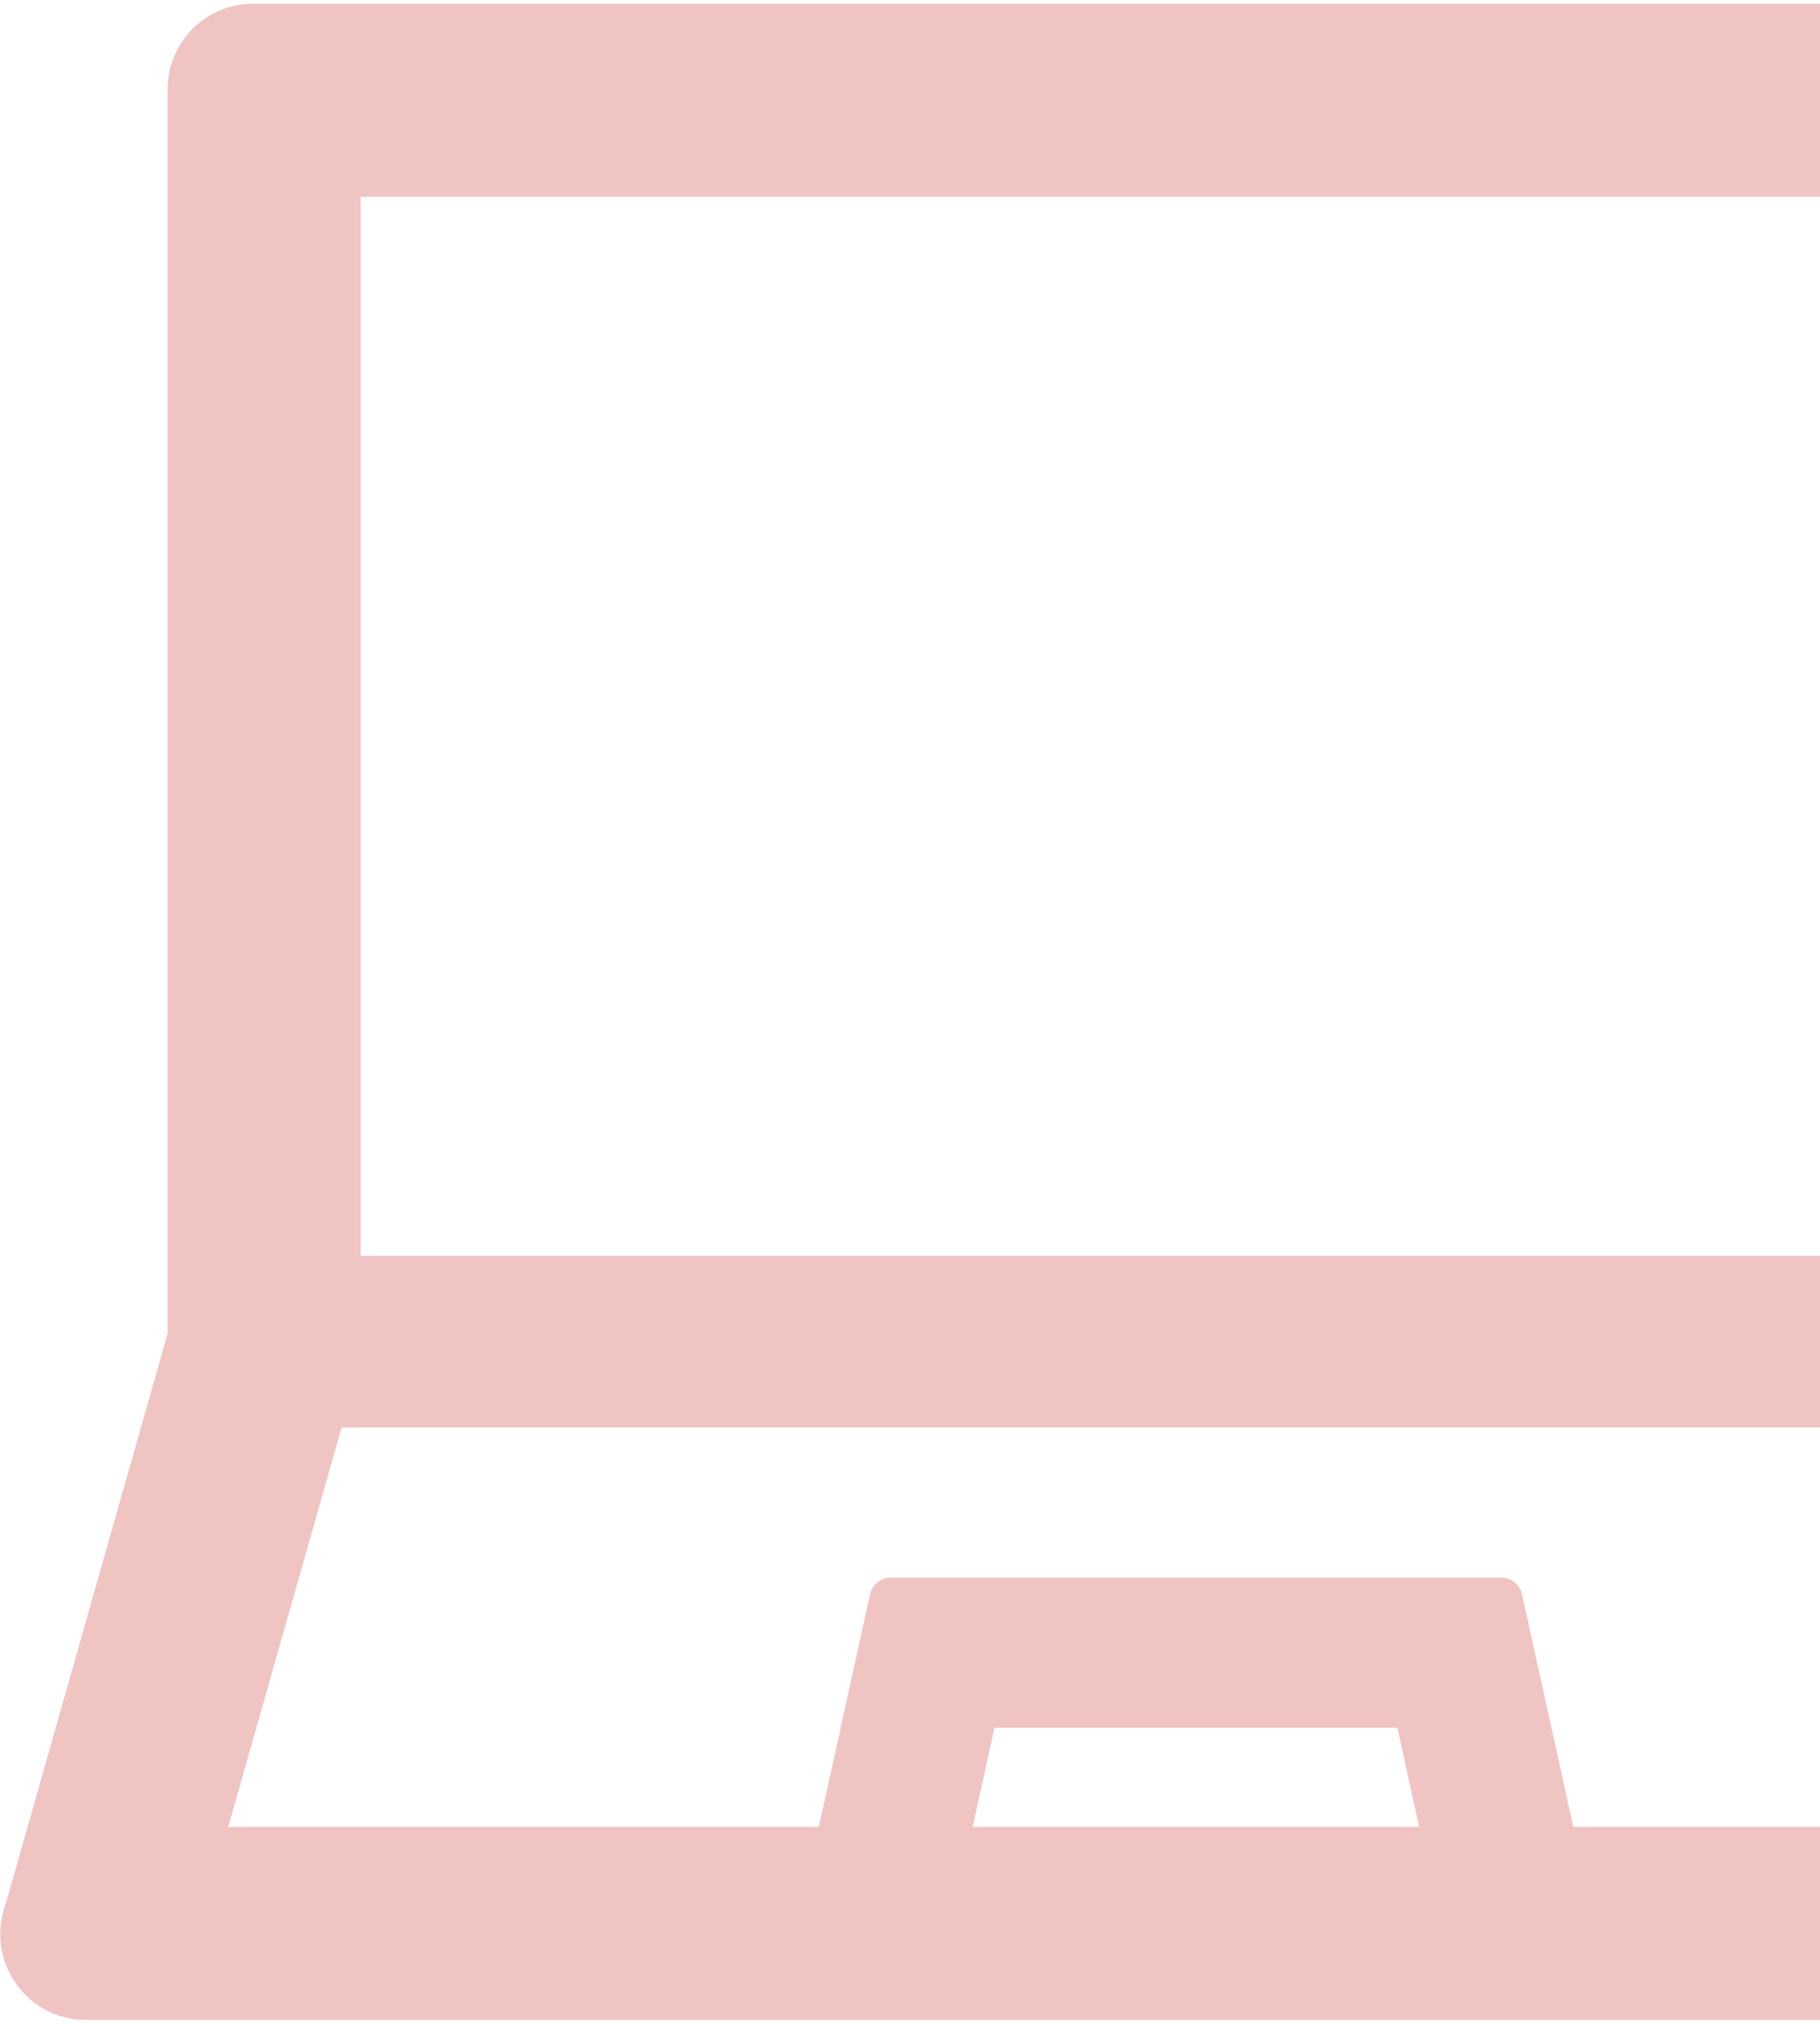 <svg width="474" height="527" viewBox="0 0 474 527" fill="none" xmlns="http://www.w3.org/2000/svg">
<path d="M622.148 496.084L579.904 347.289V23.305C579.904 10.946 569.919 0.961 557.56 0.961H65.998C53.639 0.961 43.654 10.946 43.654 23.305V347.289L1.411 496.084C-3.826 510.678 6.927 526.039 22.428 526.039H601.131C616.632 526.039 627.385 510.678 622.148 496.084ZM93.928 51.234H529.631V327.04H93.928V51.234ZM253.336 475.766L258.992 449.931H363.938L369.594 475.766H253.336ZM409.743 475.766L396.406 415.228C395.848 412.645 393.543 410.829 390.96 410.829H232.04C229.387 410.829 227.152 412.645 226.594 415.228L213.257 475.766H59.434L88.97 371.728H534.588L564.124 475.766H409.743Z" fill="#C83B34" fill-opacity="0.3"/>
</svg>
